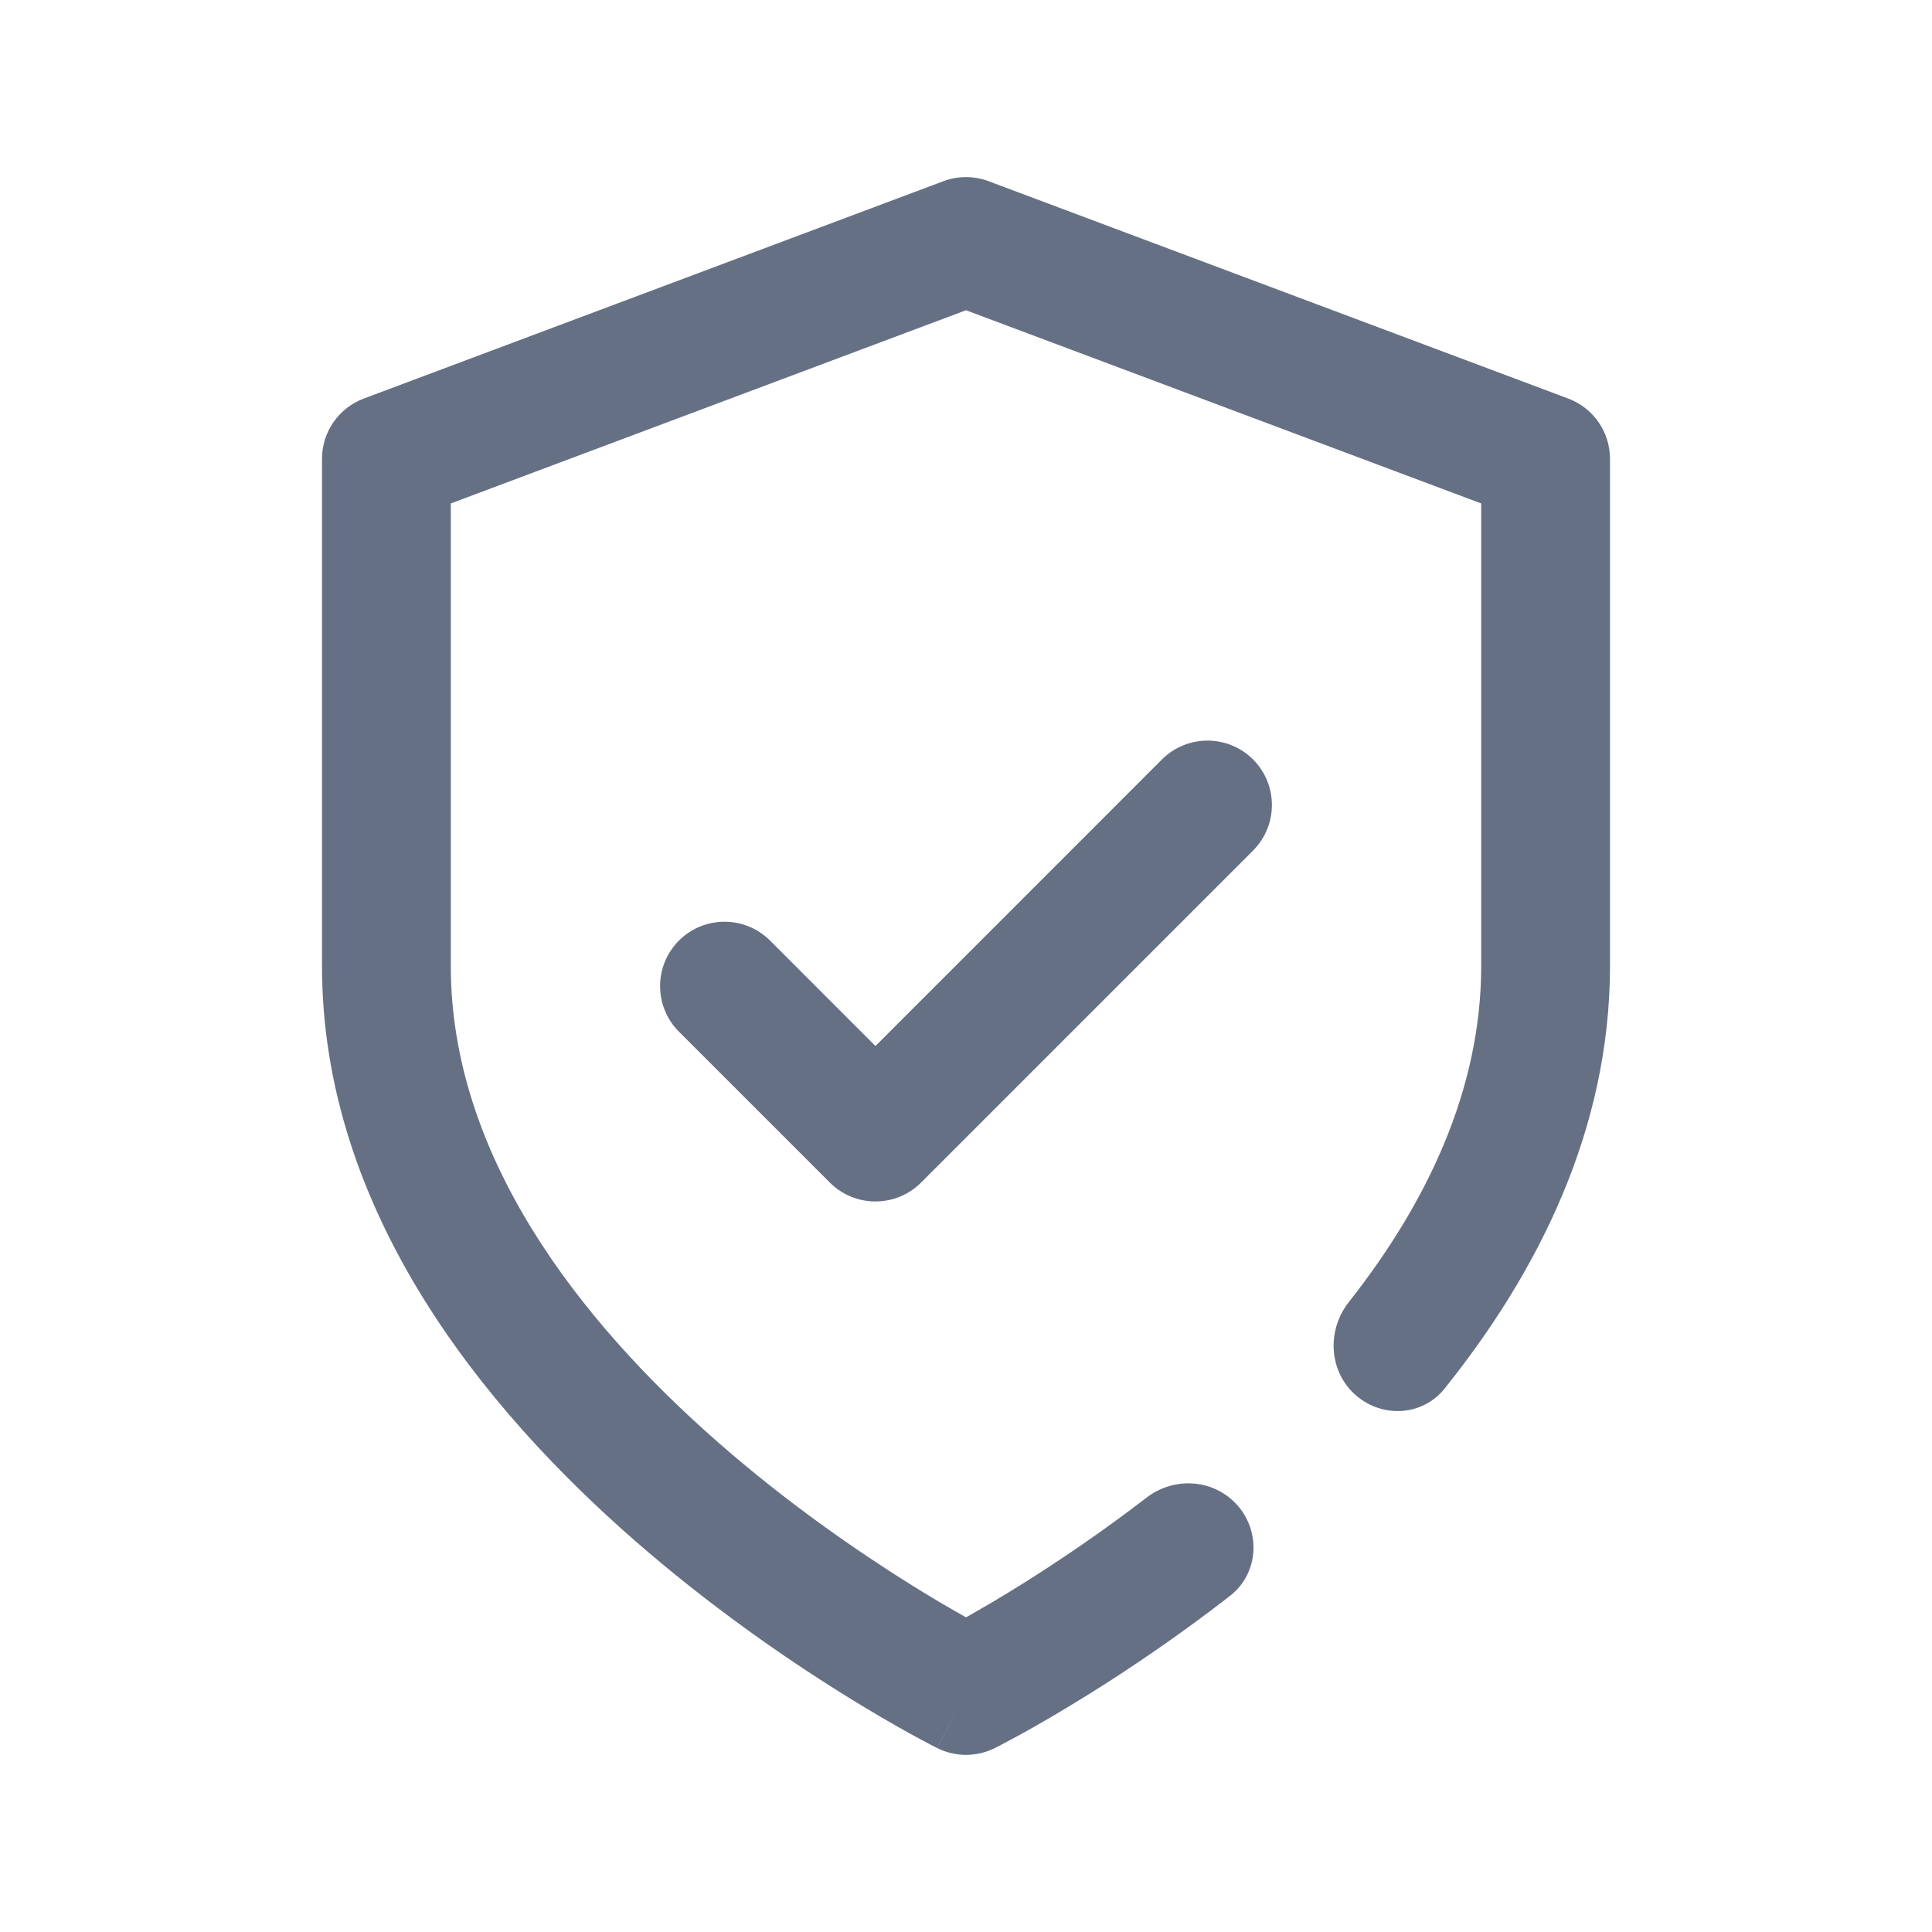 <svg width="24" height="24" viewBox="0 0 24 24" fill="none" xmlns="http://www.w3.org/2000/svg">
<g id="shield-trust">
<g id="gr_icon">
<path id="Subtract" fill-rule="evenodd" clip-rule="evenodd" d="M12.281 2.251C12.1 2.183 11.9 2.183 11.719 2.251L4.519 4.951C4.207 5.068 4 5.366 4 5.7V12C4 15.057 6.025 17.51 7.873 19.127C8.814 19.95 9.751 20.594 10.451 21.032C10.802 21.251 11.095 21.42 11.303 21.535C11.407 21.592 11.49 21.636 11.547 21.666C11.576 21.682 11.599 21.693 11.615 21.701L11.634 21.711L11.639 21.714L11.641 21.715C11.641 21.715 11.642 21.715 12 21L11.642 21.715C11.867 21.828 12.133 21.828 12.358 21.715L12 21C12.358 21.715 12.358 21.715 12.358 21.715L12.359 21.715L12.361 21.714L12.366 21.711L12.385 21.701L12.42 21.684L12.453 21.666C12.51 21.636 12.593 21.592 12.697 21.535C12.905 21.42 13.198 21.251 13.549 21.032C14.037 20.727 14.639 20.322 15.278 19.826C15.655 19.533 15.668 18.975 15.321 18.647C15.025 18.367 14.566 18.355 14.243 18.604C13.676 19.04 13.14 19.4 12.701 19.675C12.42 19.851 12.18 19.99 12 20.091C11.82 19.99 11.58 19.851 11.299 19.675C10.649 19.268 9.786 18.675 8.927 17.923C7.175 16.39 5.6 14.343 5.6 12V6.254L12 3.854L18.4 6.254V12C18.4 13.54 17.72 14.952 16.756 16.174C16.486 16.517 16.503 17.012 16.819 17.311C17.145 17.619 17.662 17.601 17.943 17.252C19.095 15.817 20 14.044 20 12V5.7C20 5.366 19.793 5.068 19.481 4.951L12.281 2.251Z" fill="#667085"/>
<path id="Vector (Stroke)" fill-rule="evenodd" clip-rule="evenodd" d="M15.566 9.434C15.878 9.747 15.878 10.253 15.566 10.566L11.441 14.691C11.128 15.003 10.622 15.003 10.309 14.691L8.434 12.816C8.122 12.503 8.122 11.997 8.434 11.684C8.747 11.372 9.253 11.372 9.566 11.684L10.875 12.994L14.434 9.434C14.747 9.122 15.253 9.122 15.566 9.434Z" fill="#667085"/>
</g>
</g>
</svg>
